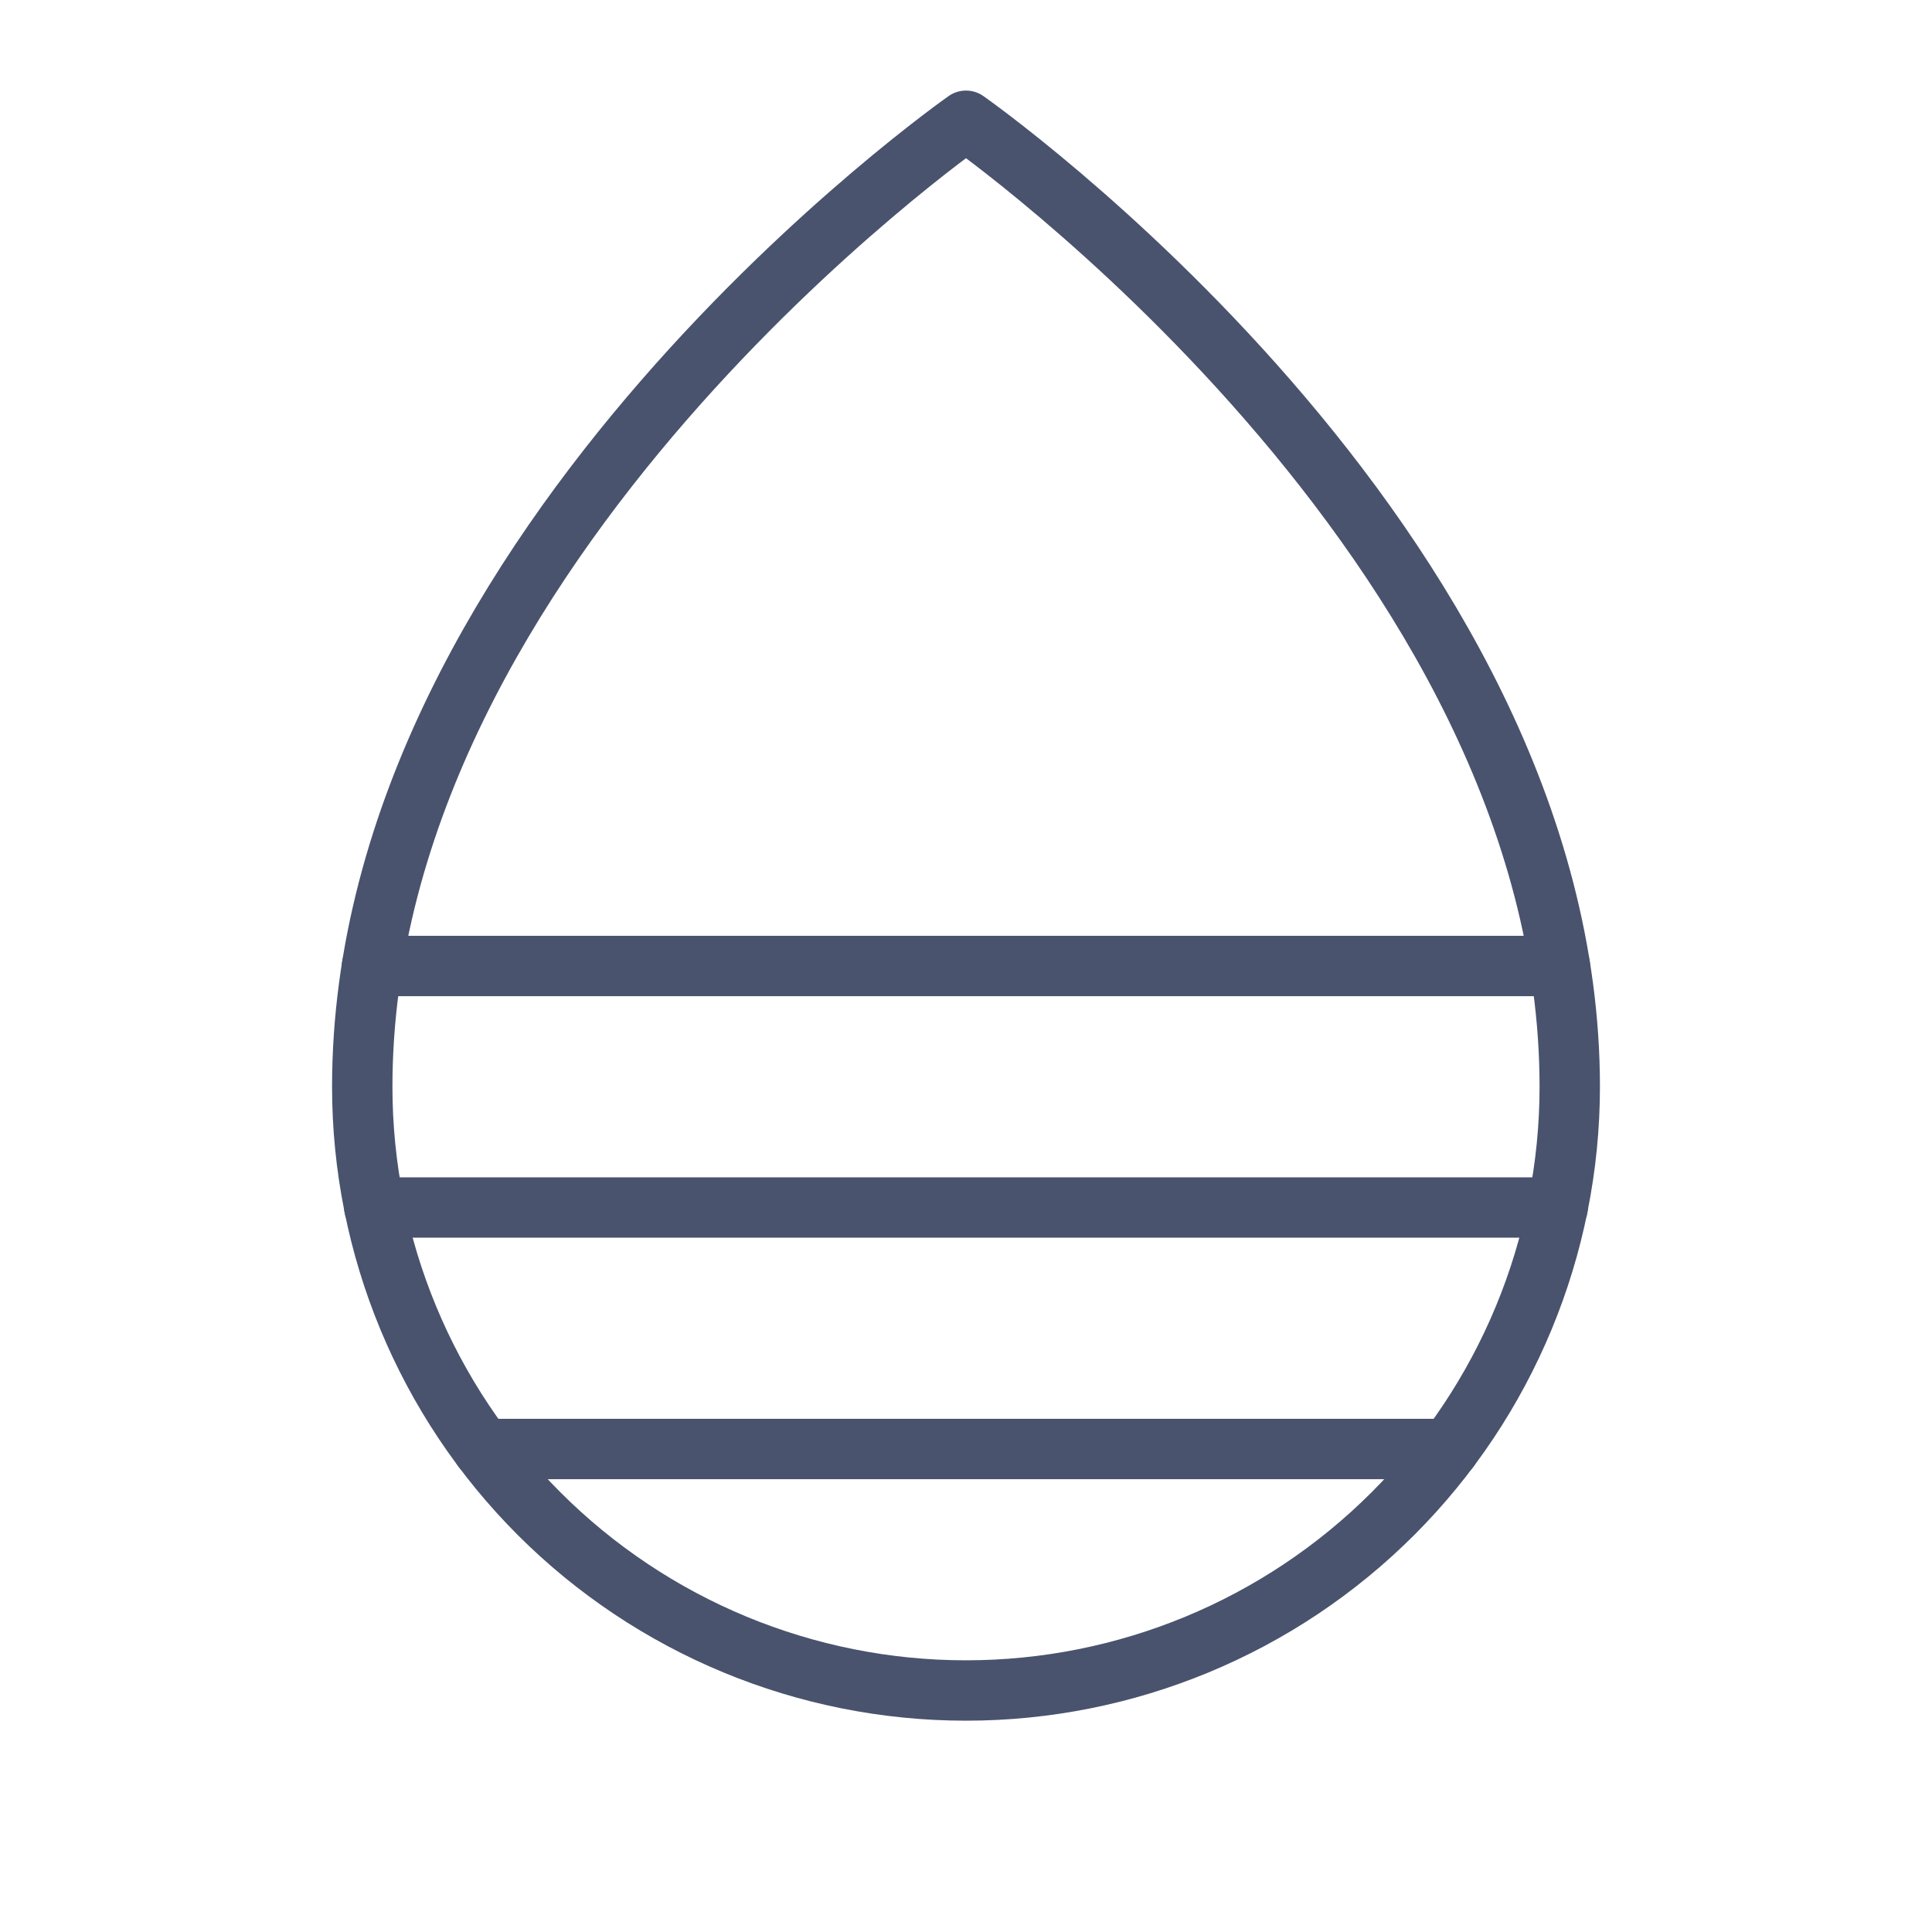 <svg width="32" height="32" viewBox="0 0 32 32" fill="none" xmlns="http://www.w3.org/2000/svg">
<path d="M26 18C26 9 16 2 16 2C16 2 6 9 6 18C6 20.652 7.054 23.196 8.929 25.071C10.804 26.946 13.348 28 16 28C18.652 28 21.196 26.946 23.071 25.071C24.946 23.196 26 20.652 26 18Z" stroke="#49536E" stroke-linecap="round" stroke-linejoin="round"/>
<path d="M6.162 16H25.837" stroke="#49536E" stroke-linecap="round" stroke-linejoin="round"/>
<path d="M6.2 20H25.8" stroke="#49536E" stroke-linecap="round" stroke-linejoin="round"/>
<path d="M8 24H24" stroke="#49536E" stroke-linecap="round" stroke-linejoin="round"/>
</svg>
